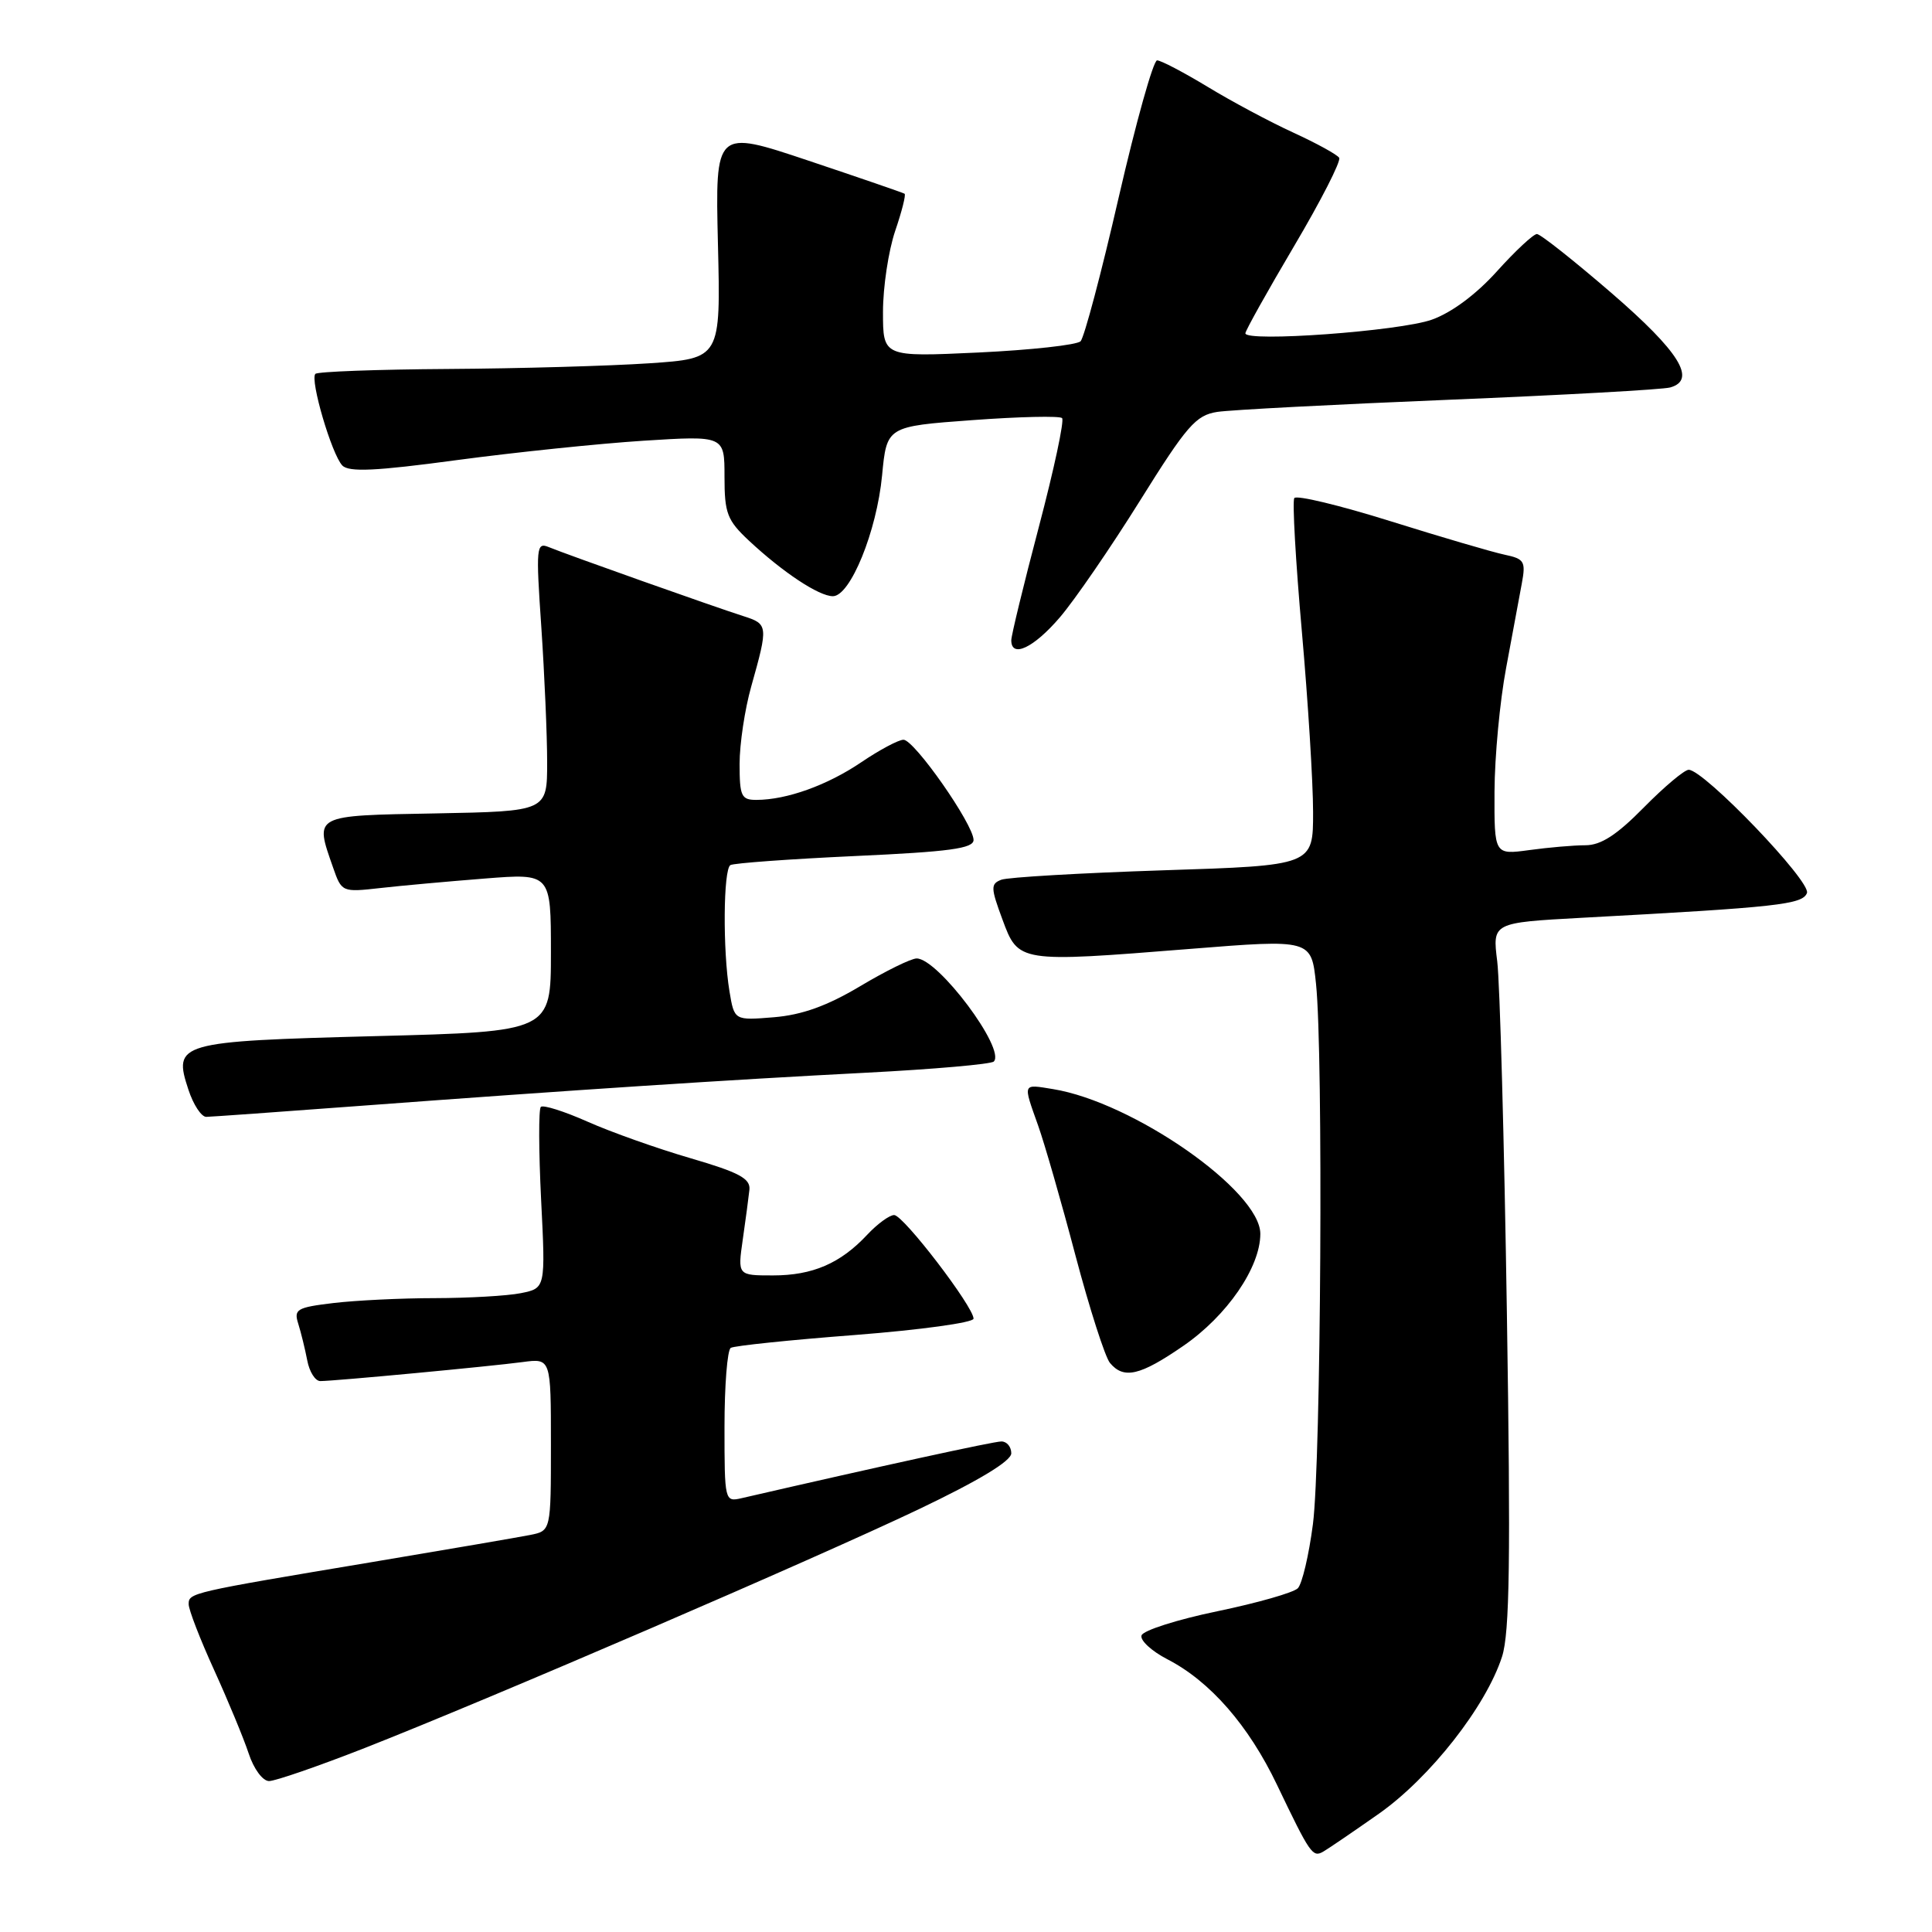 <?xml version="1.0" encoding="UTF-8" standalone="no"?>
<!DOCTYPE svg PUBLIC "-//W3C//DTD SVG 1.1//EN" "http://www.w3.org/Graphics/SVG/1.1/DTD/svg11.dtd" >
<svg xmlns="http://www.w3.org/2000/svg" xmlns:xlink="http://www.w3.org/1999/xlink" version="1.1" viewBox="0 0 256 256">
 <g >
 <path fill="currentColor"
d=" M 182.72 240.32 C 189.50 235.54 196.90 226.11 199.03 219.51 C 200.04 216.37 200.18 206.57 199.67 174.01 C 199.32 151.18 198.74 130.19 198.39 127.38 C 197.75 122.26 197.75 122.26 209.63 121.61 C 235.63 120.21 238.84 119.85 239.43 118.33 C 240.01 116.82 225.79 102.00 223.76 102.00 C 223.20 102.00 220.52 104.25 217.81 107.00 C 214.23 110.64 212.13 112.00 210.08 112.00 C 208.54 112.00 205.19 112.29 202.64 112.64 C 198.00 113.27 198.00 113.27 198.03 104.89 C 198.05 100.27 198.74 92.90 199.57 88.50 C 200.39 84.10 201.33 79.06 201.65 77.30 C 202.19 74.39 201.98 74.05 199.37 73.50 C 197.79 73.17 190.98 71.17 184.24 69.06 C 177.50 66.95 171.76 65.57 171.50 66.00 C 171.23 66.43 171.68 74.37 172.50 83.64 C 173.32 92.91 173.99 103.69 173.99 107.59 C 174.00 114.68 174.00 114.68 154.13 115.32 C 143.20 115.68 133.54 116.24 132.68 116.57 C 131.25 117.12 131.27 117.63 132.83 121.84 C 134.94 127.55 134.95 127.55 157.63 125.74 C 173.76 124.45 173.76 124.45 174.38 130.37 C 175.35 139.67 175.04 193.68 173.97 201.95 C 173.44 206.04 172.54 209.87 171.97 210.45 C 171.41 211.03 166.60 212.40 161.30 213.50 C 155.99 214.60 151.47 216.04 151.26 216.70 C 151.04 217.35 152.59 218.78 154.68 219.86 C 160.35 222.78 165.45 228.63 169.21 236.50 C 173.60 245.67 173.93 246.15 175.32 245.36 C 175.97 244.99 179.30 242.72 182.72 240.32 Z  M 48.33 231.62 C 65.00 225.07 107.79 206.63 121.75 199.98 C 129.73 196.17 134.00 193.59 134.00 192.57 C 134.00 191.71 133.41 191.00 132.69 191.00 C 131.65 191.00 116.69 194.27 98.25 198.52 C 96.03 199.03 96.00 198.89 96.00 189.08 C 96.00 183.60 96.37 178.89 96.83 178.60 C 97.29 178.32 104.71 177.55 113.33 176.89 C 121.95 176.22 129.00 175.25 129.00 174.73 C 129.00 173.15 119.70 161.00 118.48 161.00 C 117.86 161.00 116.26 162.17 114.92 163.60 C 111.36 167.41 107.68 169.00 102.42 169.00 C 97.74 169.00 97.74 169.00 98.42 164.25 C 98.80 161.64 99.19 158.67 99.30 157.66 C 99.46 156.17 97.97 155.36 91.50 153.47 C 87.10 152.19 80.96 150.01 77.86 148.63 C 74.75 147.25 71.97 146.37 71.66 146.67 C 71.36 146.98 71.38 152.50 71.70 158.96 C 72.29 170.69 72.29 170.69 69.02 171.35 C 67.22 171.71 62.09 172.00 57.62 172.01 C 53.16 172.01 47.10 172.31 44.17 172.66 C 39.33 173.24 38.91 173.49 39.52 175.40 C 39.88 176.55 40.42 178.74 40.71 180.25 C 40.99 181.76 41.77 183.00 42.44 183.00 C 44.29 183.00 65.00 181.05 69.25 180.48 C 73.00 179.98 73.00 179.98 73.00 191.41 C 73.00 202.84 73.00 202.84 70.25 203.39 C 68.74 203.69 59.35 205.30 49.38 206.97 C 25.15 211.02 25.00 211.06 25.00 212.57 C 25.00 213.30 26.52 217.22 28.37 221.28 C 30.22 225.35 32.28 230.32 32.95 232.34 C 33.62 234.39 34.81 236.00 35.65 236.00 C 36.48 236.00 42.18 234.03 48.33 231.62 Z  M 156.79 178.34 C 162.59 174.35 167.00 167.93 167.00 163.49 C 167.00 157.80 150.14 146.03 139.52 144.31 C 135.45 143.65 135.53 143.44 137.55 149.12 C 138.41 151.53 140.64 159.28 142.50 166.34 C 144.37 173.40 146.43 179.81 147.07 180.59 C 148.90 182.79 151.06 182.29 156.79 178.34 Z  M 47.50 146.55 C 76.06 144.42 96.70 143.07 114.76 142.14 C 123.71 141.68 131.32 141.01 131.68 140.66 C 133.30 139.03 124.29 127.00 121.46 127.00 C 120.73 127.00 117.37 128.65 113.97 130.68 C 109.59 133.29 106.28 134.48 102.55 134.79 C 97.30 135.22 97.30 135.22 96.66 131.36 C 95.76 125.94 95.84 115.21 96.78 114.63 C 97.21 114.37 104.64 113.83 113.28 113.43 C 125.81 112.86 129.00 112.43 129.00 111.30 C 129.00 109.24 121.14 98.00 119.71 98.02 C 119.05 98.03 116.53 99.37 114.11 101.01 C 109.62 104.05 104.25 105.98 100.25 105.99 C 98.23 106.00 98.00 105.51 98.00 101.22 C 98.00 98.59 98.69 93.98 99.54 90.97 C 101.81 82.90 101.79 82.69 98.50 81.64 C 94.67 80.42 75.07 73.47 72.73 72.50 C 71.06 71.81 71.00 72.47 71.73 83.13 C 72.15 89.39 72.50 97.42 72.50 101.00 C 72.50 107.50 72.50 107.50 57.75 107.78 C 41.37 108.08 41.68 107.92 44.14 114.97 C 45.27 118.21 45.33 118.24 50.39 117.67 C 53.20 117.35 59.44 116.79 64.25 116.41 C 73.00 115.72 73.00 115.72 73.00 126.21 C 73.00 136.69 73.00 136.69 49.84 137.29 C 23.54 137.98 22.91 138.16 24.97 144.40 C 25.62 146.38 26.68 147.99 27.33 147.99 C 27.97 147.98 37.05 147.33 47.50 146.55 Z  M 140.43 81.81 C 142.40 79.51 147.18 72.55 151.05 66.35 C 157.27 56.38 158.46 55.02 161.29 54.58 C 163.06 54.31 176.88 53.59 192.00 52.97 C 207.12 52.35 220.31 51.62 221.31 51.34 C 224.86 50.34 222.54 46.61 213.50 38.80 C 208.55 34.53 204.12 31.02 203.65 31.01 C 203.19 31.01 200.81 33.22 198.37 35.93 C 195.62 38.99 192.35 41.43 189.72 42.36 C 185.46 43.88 164.98 45.37 165.02 44.16 C 165.03 43.80 167.94 38.59 171.48 32.60 C 175.03 26.60 177.71 21.35 177.45 20.91 C 177.18 20.48 174.44 18.98 171.37 17.57 C 168.29 16.16 163.18 13.43 160.01 11.50 C 156.83 9.58 153.83 8.00 153.32 8.00 C 152.82 8.00 150.53 16.18 148.23 26.17 C 145.94 36.16 143.66 44.74 143.18 45.22 C 142.69 45.71 136.60 46.38 129.65 46.71 C 117.00 47.30 117.00 47.30 117.00 41.33 C 117.00 38.04 117.73 33.23 118.61 30.62 C 119.50 28.02 120.06 25.79 119.86 25.67 C 119.66 25.54 113.94 23.57 107.13 21.29 C 94.77 17.15 94.77 17.15 95.13 32.32 C 95.50 47.50 95.50 47.50 86.00 48.14 C 80.78 48.49 68.81 48.83 59.42 48.89 C 50.02 48.95 42.09 49.24 41.79 49.54 C 41.04 50.30 43.96 60.23 45.36 61.68 C 46.23 62.58 49.76 62.42 60.50 60.97 C 68.20 59.94 79.34 58.78 85.25 58.40 C 96.00 57.72 96.00 57.72 96.00 63.16 C 96.00 68.02 96.35 68.94 99.25 71.65 C 103.74 75.84 108.51 79.00 110.36 79.00 C 112.67 79.00 116.17 70.42 116.88 63.00 C 117.50 56.50 117.50 56.50 128.83 55.67 C 135.07 55.21 140.42 55.09 140.73 55.40 C 141.05 55.71 139.66 62.20 137.65 69.83 C 135.64 77.45 134.00 84.21 134.00 84.84 C 134.00 87.25 136.97 85.85 140.43 81.81 Z "/>
</g>
</svg>